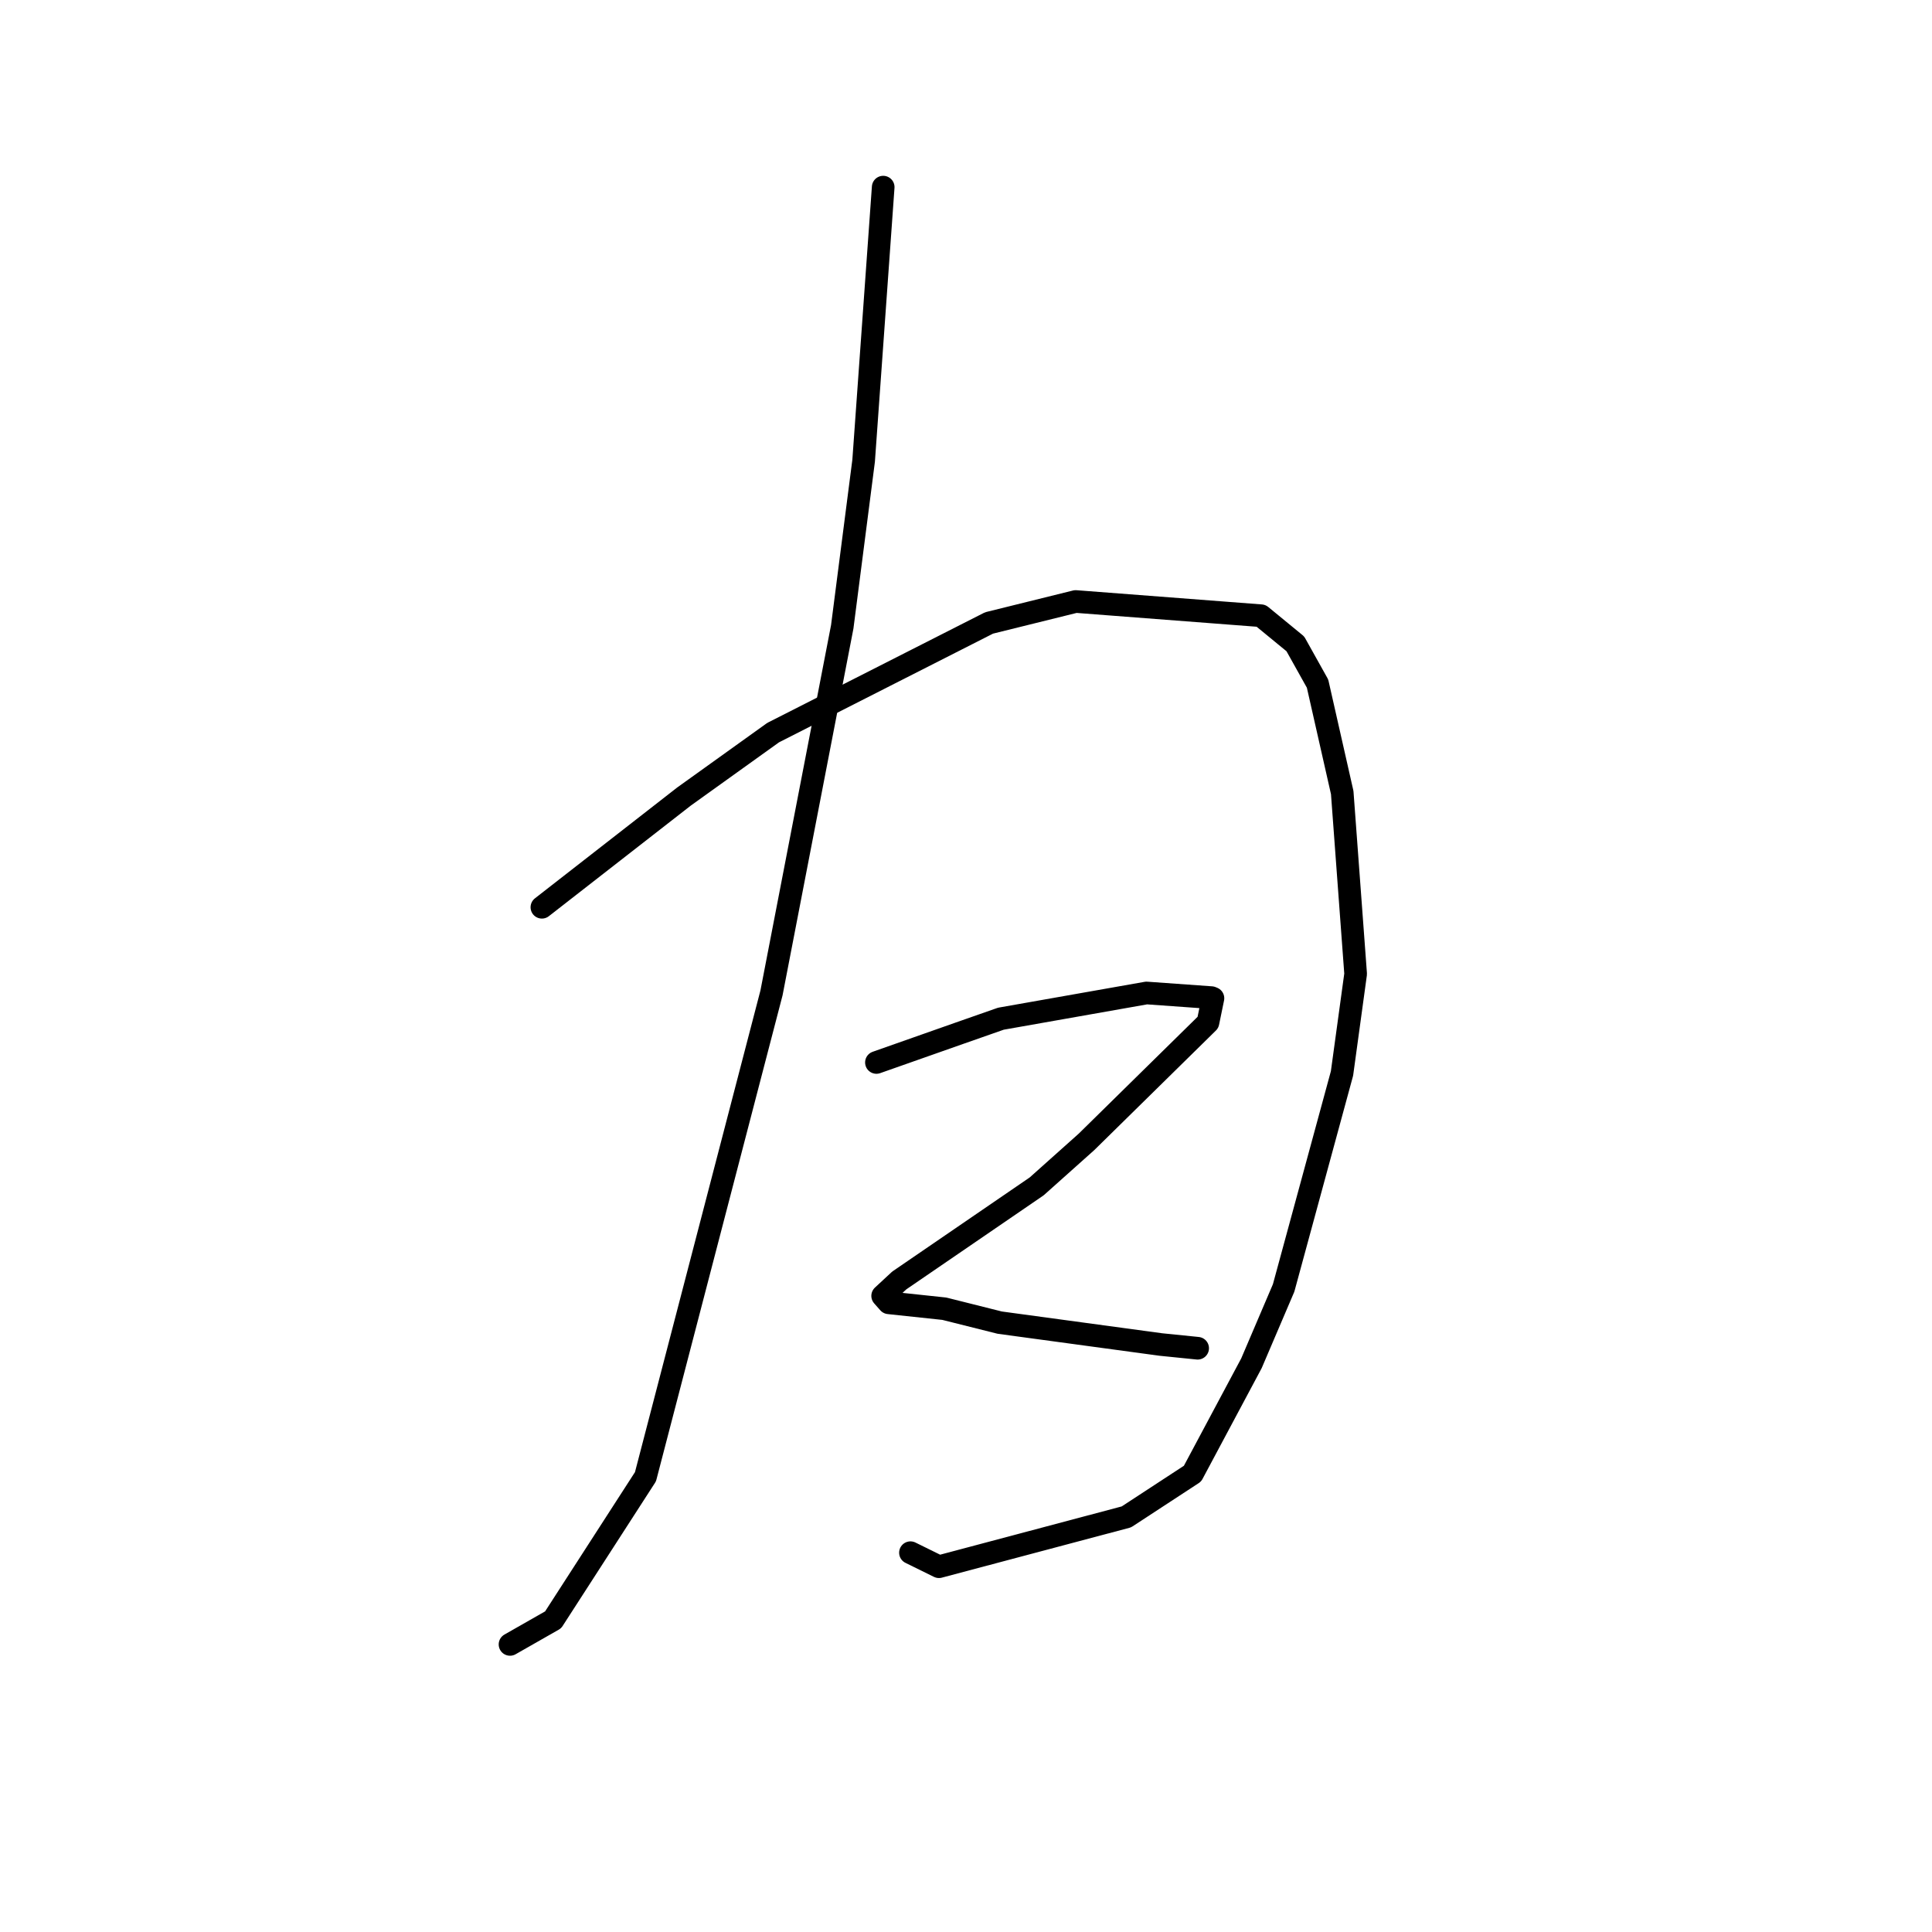 <?xml version="1.0" standalone="no"?>
    <svg width="256" height="256" xmlns="http://www.w3.org/2000/svg" version="1.1">
    <polyline stroke="black" stroke-width="3" stroke-linecap="round" fill="transparent" stroke-linejoin="round" points="71.804 120.217 81.218 112.882 90.631 105.548 102.443 97.076 131.055 82.545 142.535 79.702 167.095 81.586 171.64 85.316 174.582 90.583 177.851 105.019 179.629 129.048 177.822 142.234 170.087 170.659 165.825 180.638 158.016 195.265 149.253 200.996 124.415 207.598 120.64 205.74 " />
        <polyline stroke="black" stroke-width="3" stroke-linecap="round" fill="transparent" stroke-linejoin="round" points="116.131 140.782 121.614 138.851 127.097 136.92 132.623 134.984 151.923 131.575 160.514 132.19 160.706 132.269 160.722 132.276 160.063 135.481 143.968 151.303 137.368 157.2 119.159 169.667 116.957 171.71 117.769 172.629 125.128 173.413 132.471 175.255 153.812 178.154 158.251 178.604 158.695 178.649 " />
        <polyline stroke="black" stroke-width="3" stroke-linecap="round" fill="transparent" stroke-linejoin="round" points="117.028 24.796 115.732 42.923 114.435 61.051 111.602 83.055 102.228 131.565 85.529 195.675 73.291 214.638 67.58 217.893 " />
        </svg>